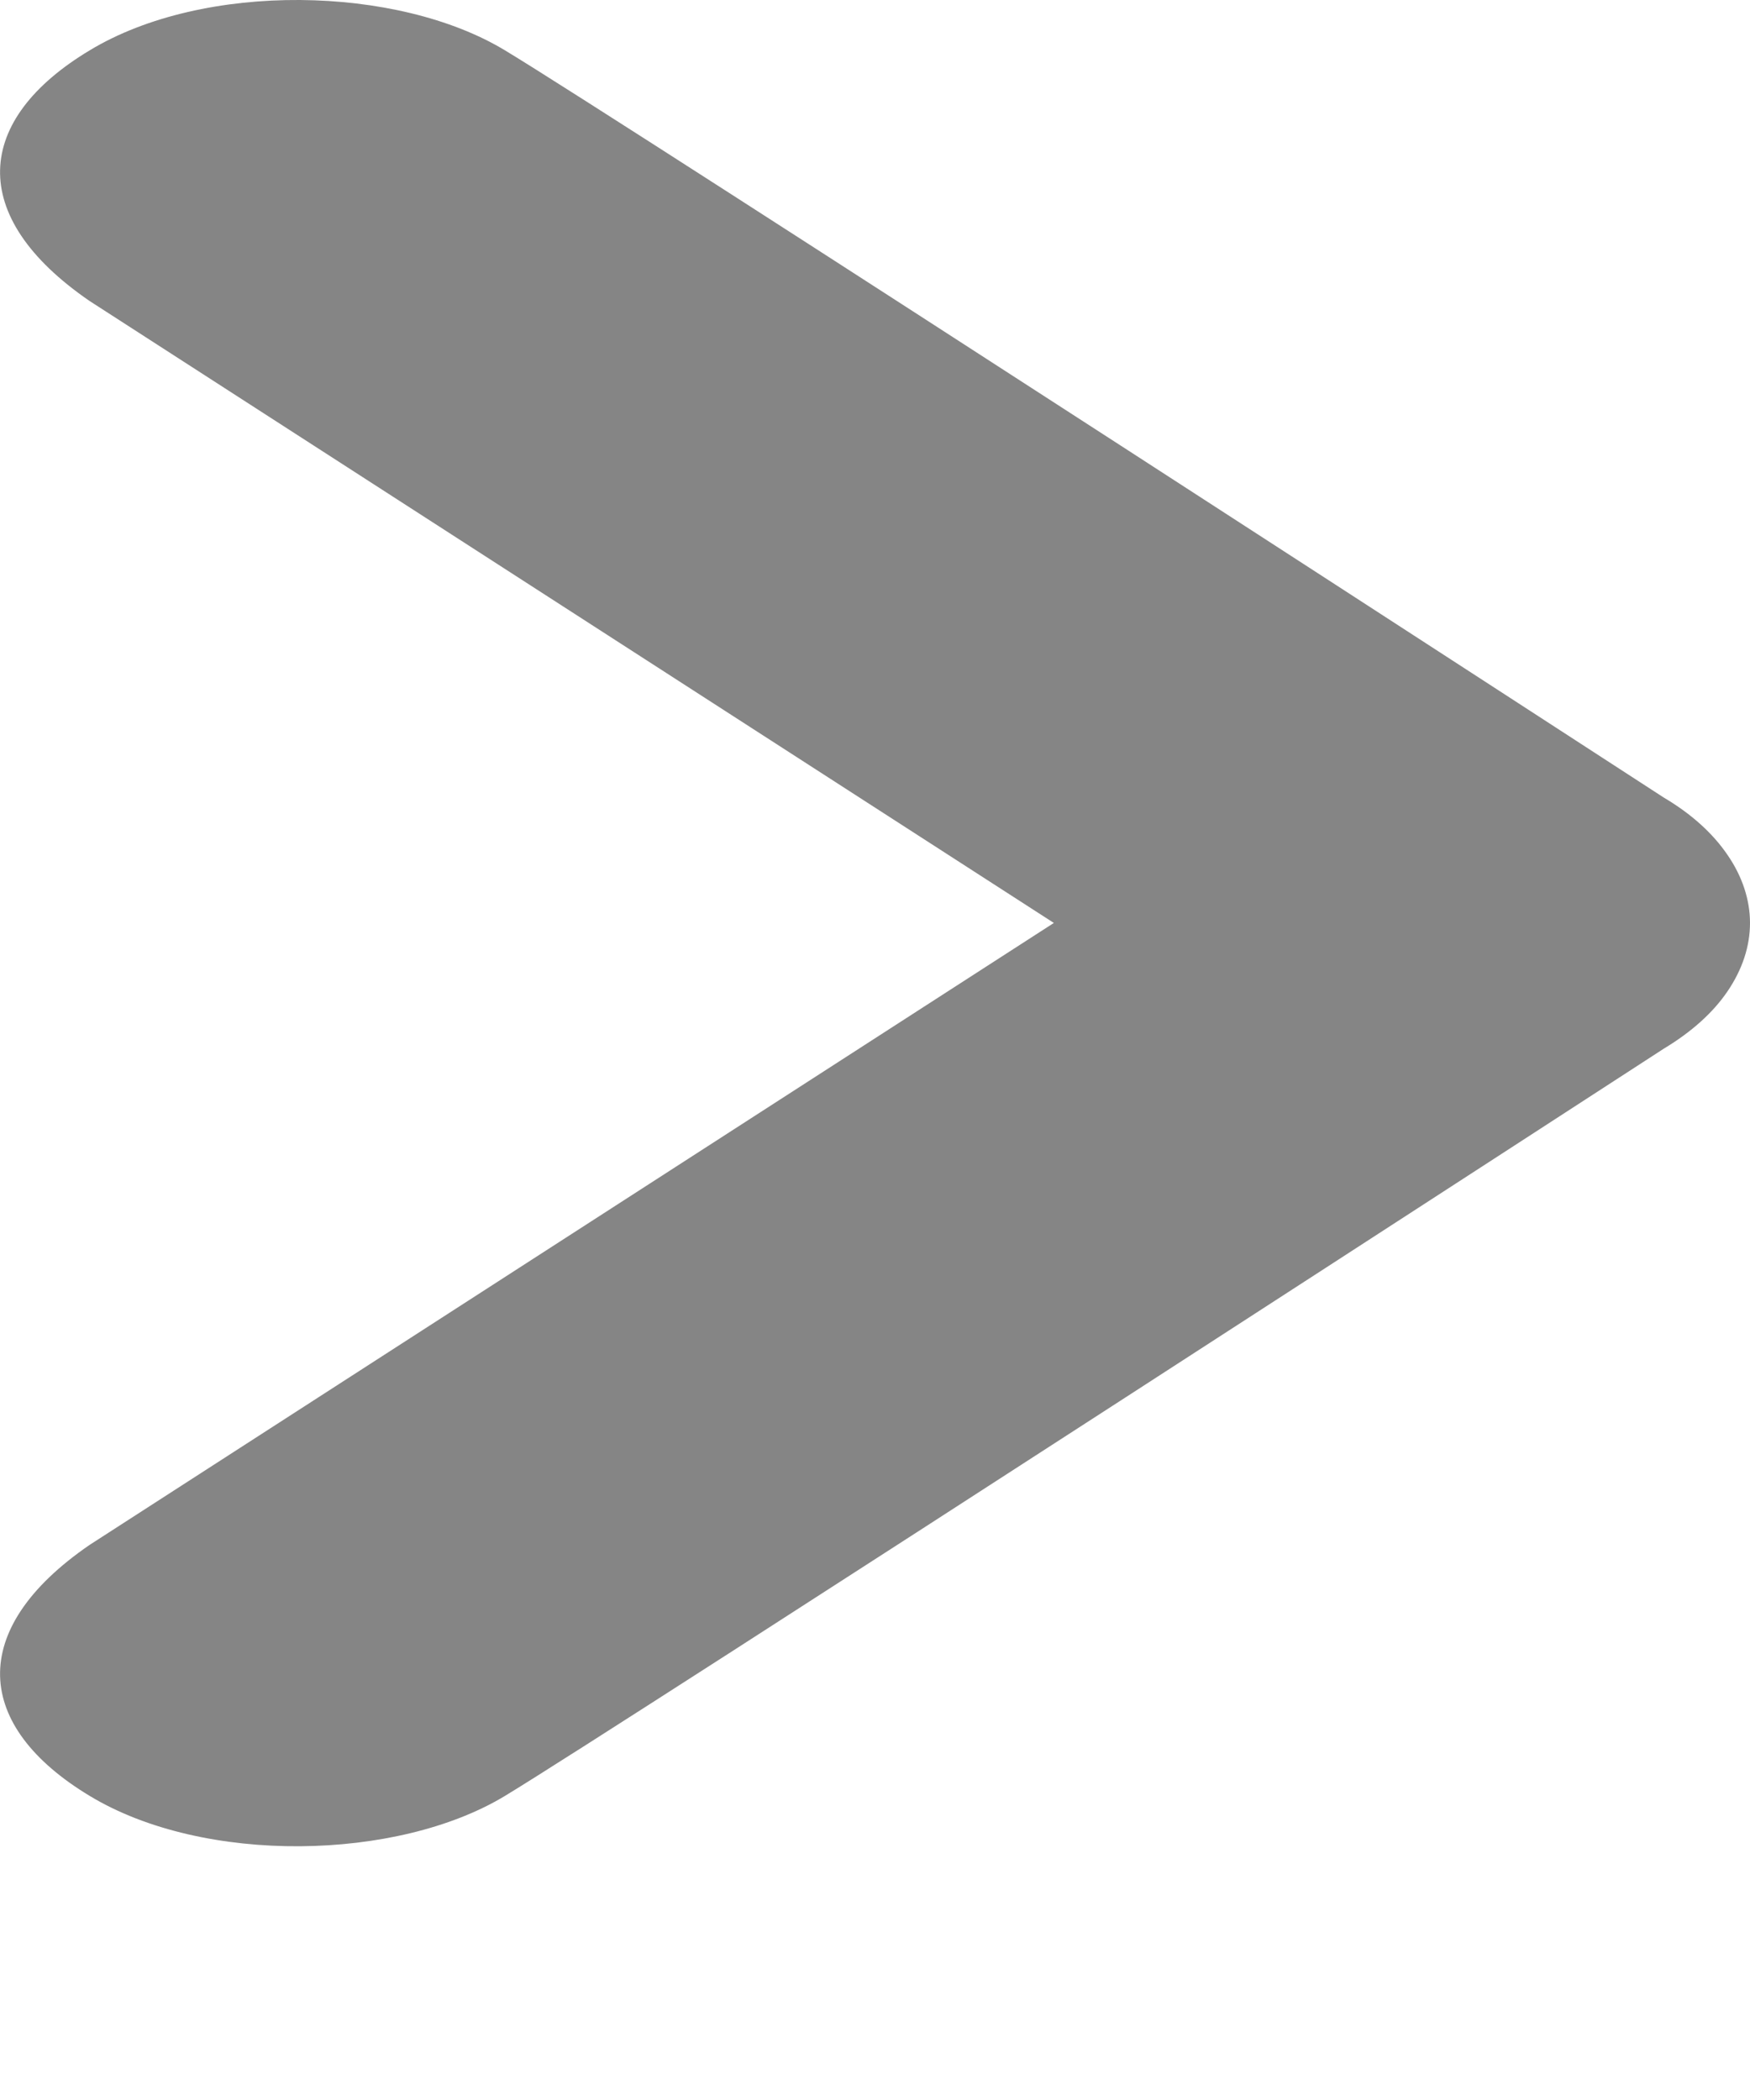 <svg width="5" height="6" viewBox="0 0 5 6" fill="none" xmlns="http://www.w3.org/2000/svg">
<path d="M0.256 5.131C-0.072 4.933 -0.098 4.657 0.256 4.414L3.011 2.637L0.256 0.86C-0.098 0.617 -0.072 0.341 0.256 0.144C0.583 -0.054 1.136 -0.042 1.443 0.144C1.751 0.329 4.754 2.279 4.754 2.279C4.832 2.325 4.894 2.381 4.936 2.443C4.978 2.504 5 2.571 5 2.637C5 2.704 4.978 2.77 4.936 2.832C4.894 2.894 4.832 2.949 4.754 2.996C4.754 2.996 1.751 4.945 1.443 5.131C1.136 5.317 0.583 5.329 0.256 5.131Z" fill="#858585"/>
</svg>
